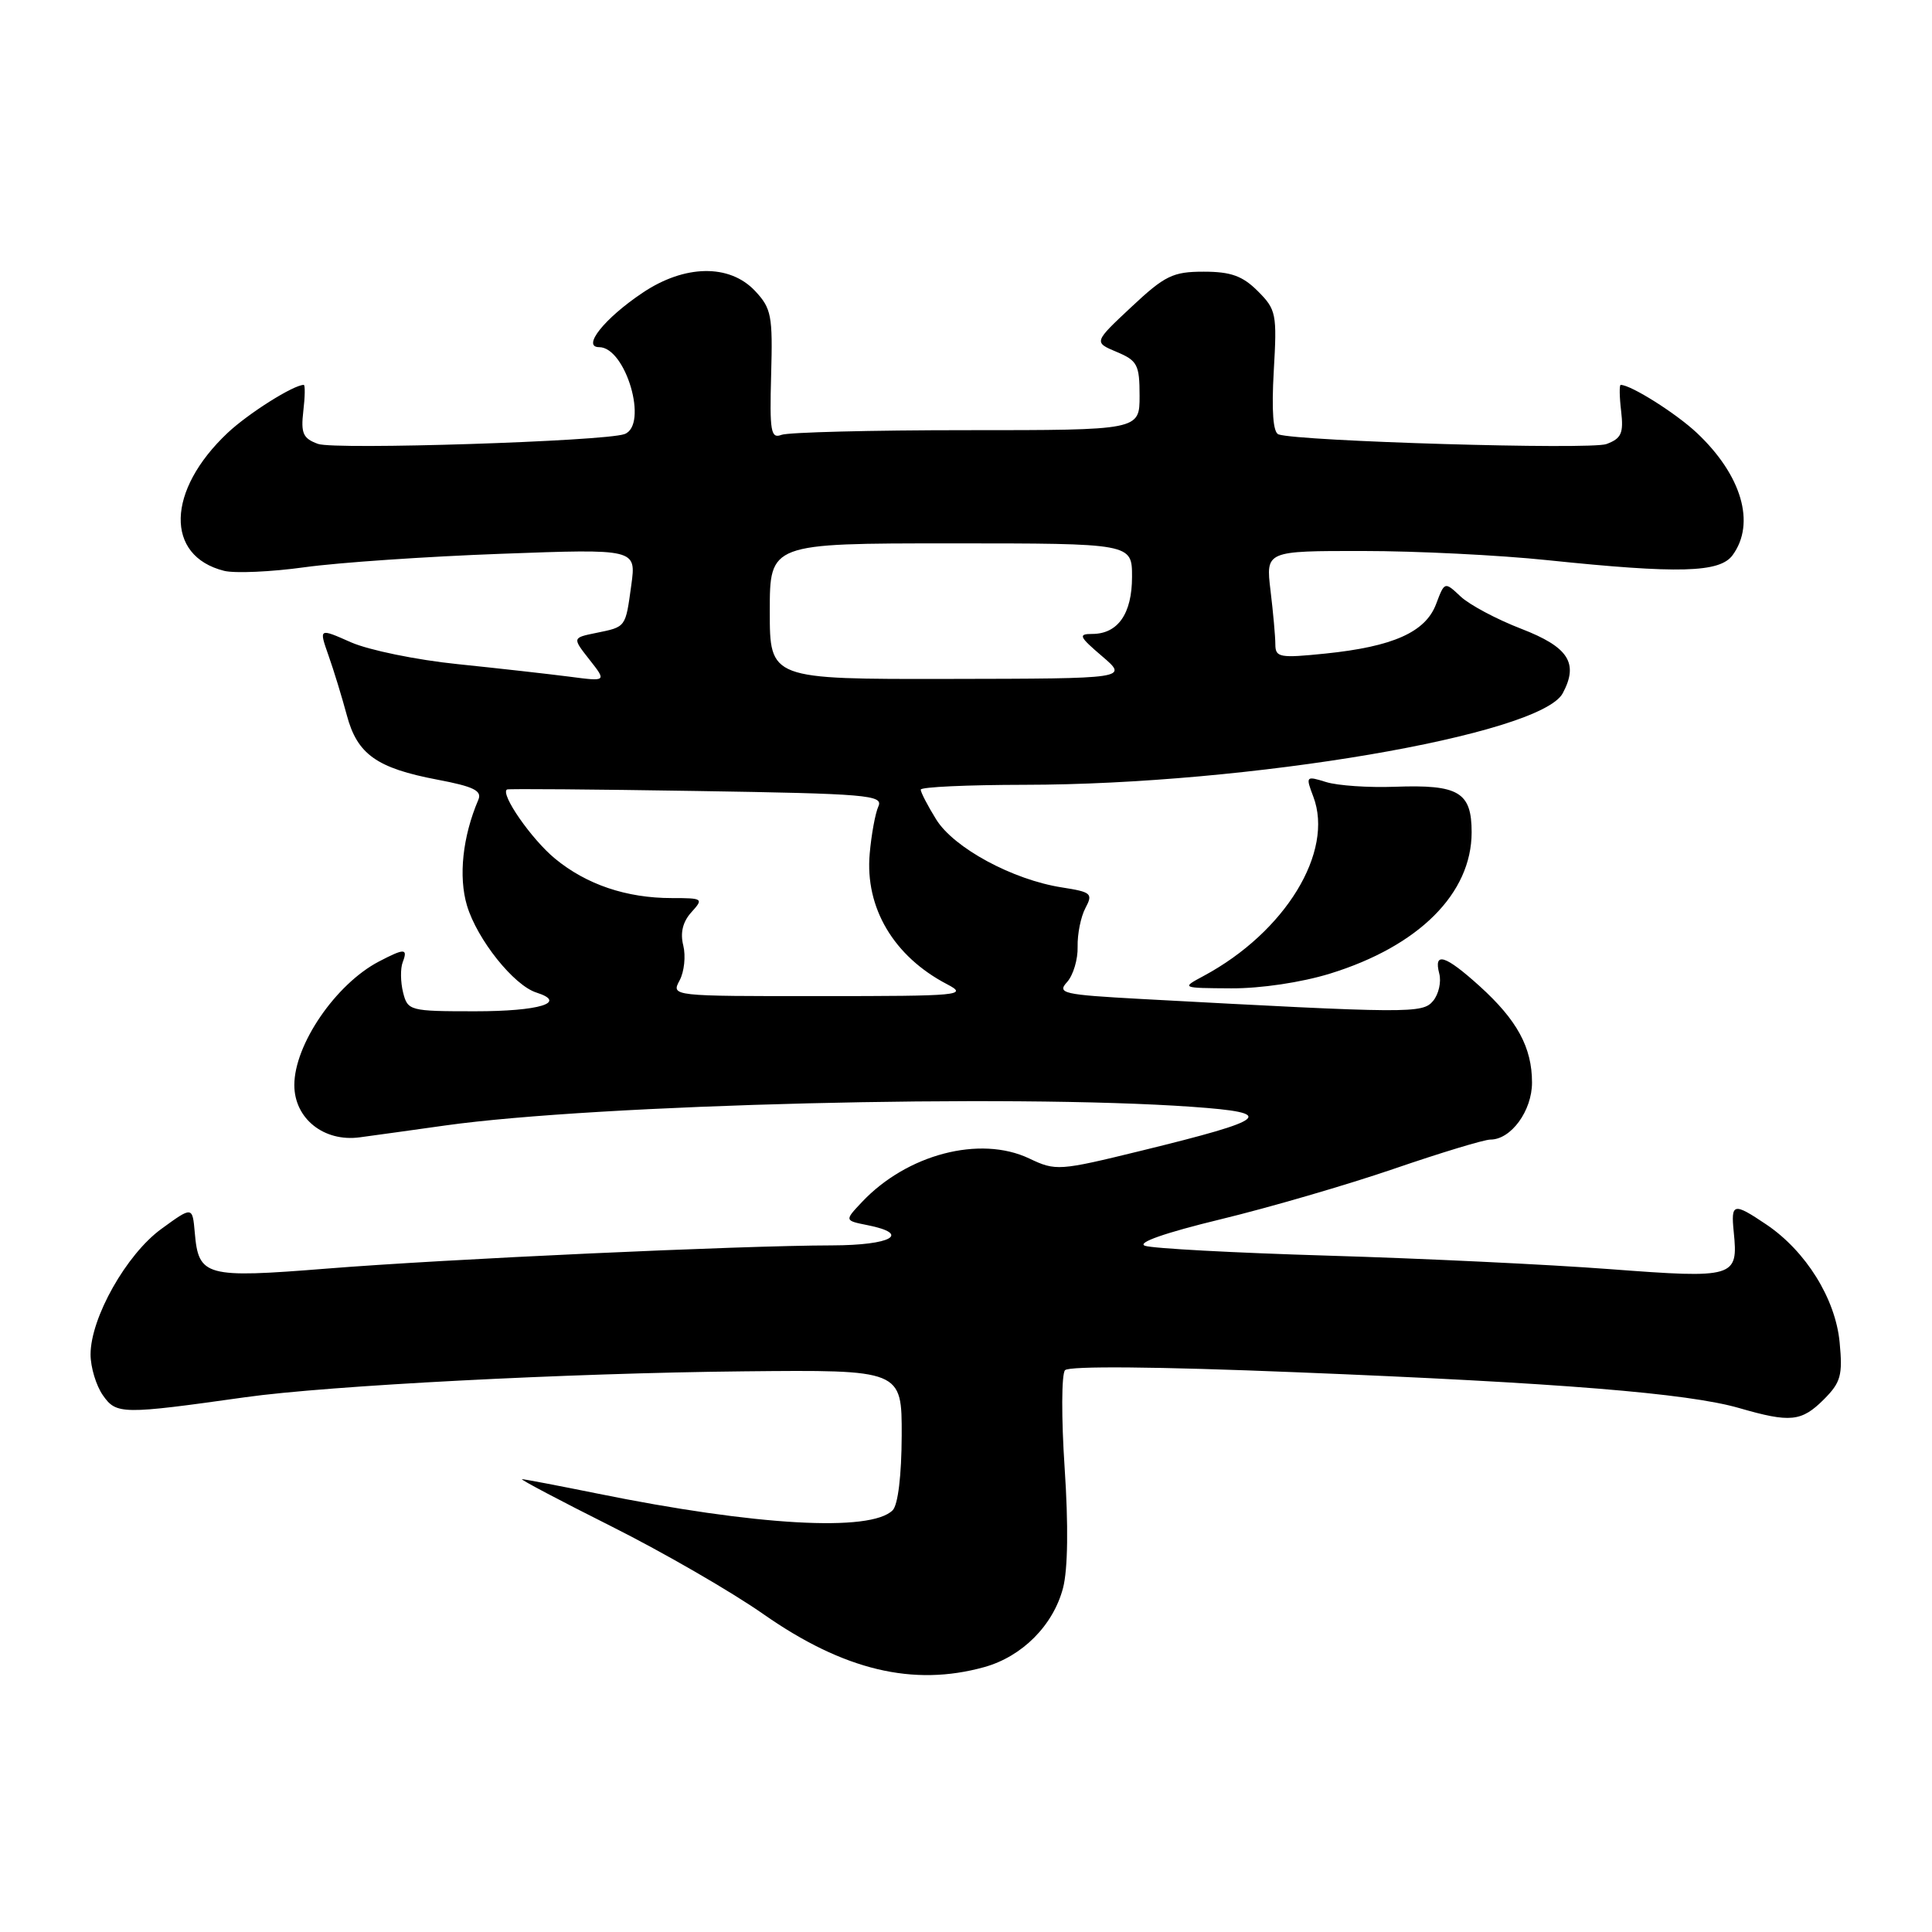 <?xml version="1.0" encoding="UTF-8" standalone="no"?>
<!DOCTYPE svg PUBLIC "-//W3C//DTD SVG 1.1//EN" "http://www.w3.org/Graphics/SVG/1.1/DTD/svg11.dtd" >
<svg xmlns="http://www.w3.org/2000/svg" xmlns:xlink="http://www.w3.org/1999/xlink" version="1.1" viewBox="0 0 256 256">
 <g >
 <path fill="currentColor"
d=" M 130.42 220.90 C 135.45 219.50 139.56 215.37 140.86 210.41 C 141.50 207.93 141.58 202.12 141.07 194.50 C 140.63 187.90 140.65 182.08 141.12 181.56 C 141.65 180.98 153.25 181.08 171.74 181.83 C 206.67 183.23 223.62 184.61 230.43 186.57 C 237.23 188.54 238.70 188.39 241.67 185.43 C 243.92 183.17 244.18 182.23 243.76 177.86 C 243.21 172.08 239.29 165.79 234.06 162.26 C 229.68 159.31 229.34 159.39 229.73 163.25 C 230.34 169.29 229.89 169.42 213.35 168.17 C 205.18 167.55 188.38 166.75 176.00 166.38 C 163.62 166.01 152.70 165.43 151.71 165.07 C 150.60 164.67 154.37 163.35 161.71 161.57 C 168.20 160.00 178.56 156.98 184.74 154.86 C 190.92 152.74 196.66 151.00 197.49 151.00 C 200.22 151.00 203.00 147.19 203.00 143.45 C 203.00 138.79 201.03 135.17 196.06 130.67 C 191.49 126.54 189.94 126.06 190.71 129.01 C 191.00 130.11 190.63 131.74 189.90 132.62 C 188.50 134.31 186.92 134.30 151.21 132.37 C 140.82 131.80 140.03 131.62 141.40 130.12 C 142.21 129.21 142.84 127.11 142.79 125.45 C 142.75 123.78 143.21 121.48 143.82 120.33 C 144.85 118.40 144.62 118.20 140.72 117.59 C 134.20 116.58 126.39 112.36 124.05 108.58 C 122.92 106.76 122.00 104.98 122.00 104.63 C 122.00 104.28 128.19 104.00 135.75 103.99 C 165.44 103.97 204.11 97.39 207.07 91.86 C 209.21 87.87 207.84 85.74 201.58 83.32 C 198.33 82.07 194.71 80.14 193.54 79.04 C 191.42 77.05 191.42 77.05 190.29 80.04 C 188.89 83.76 184.59 85.68 175.63 86.60 C 169.56 87.22 169.00 87.12 168.99 85.39 C 168.99 84.35 168.70 81.14 168.35 78.25 C 167.72 73.00 167.72 73.00 180.61 73.01 C 187.70 73.01 198.68 73.56 205.00 74.22 C 222.47 76.04 227.88 75.89 229.58 73.56 C 232.66 69.35 230.79 62.96 224.84 57.36 C 222.07 54.76 216.11 51.00 214.75 51.00 C 214.56 51.00 214.58 52.57 214.81 54.48 C 215.15 57.42 214.84 58.10 212.86 58.84 C 210.74 59.62 172.13 58.48 169.41 57.56 C 168.69 57.31 168.48 54.45 168.78 49.17 C 169.22 41.59 169.11 41.02 166.67 38.58 C 164.65 36.56 163.10 36.00 159.50 36.00 C 155.42 36.00 154.36 36.51 149.92 40.67 C 144.92 45.35 144.92 45.35 147.96 46.63 C 150.71 47.78 151.00 48.33 151.00 52.45 C 151.00 57.00 151.00 57.00 128.08 57.00 C 115.48 57.00 104.44 57.28 103.55 57.62 C 102.14 58.16 101.97 57.19 102.18 49.66 C 102.40 41.82 102.22 40.86 100.04 38.54 C 96.66 34.95 90.71 35.05 85.14 38.80 C 80.09 42.18 77.05 46.00 79.39 46.00 C 82.93 46.00 85.95 56.35 82.75 57.52 C 80.10 58.48 44.38 59.63 42.14 58.82 C 40.15 58.10 39.85 57.42 40.19 54.48 C 40.42 52.57 40.44 51.00 40.25 51.00 C 38.89 51.00 32.93 54.76 30.16 57.36 C 22.06 64.99 21.84 73.67 29.70 75.64 C 31.11 75.99 35.92 75.78 40.38 75.16 C 44.85 74.54 56.56 73.74 66.41 73.38 C 84.31 72.72 84.31 72.72 83.65 77.53 C 82.87 83.19 82.98 83.05 78.97 83.87 C 75.83 84.51 75.83 84.51 78.11 87.41 C 80.39 90.31 80.39 90.31 75.44 89.66 C 72.72 89.31 66.06 88.56 60.63 88.00 C 55.21 87.45 48.85 86.14 46.51 85.11 C 42.25 83.22 42.25 83.22 43.53 86.86 C 44.24 88.86 45.32 92.41 45.95 94.75 C 47.33 99.95 49.91 101.78 57.96 103.31 C 62.77 104.22 63.90 104.78 63.38 105.98 C 61.30 110.85 60.73 116.15 61.88 120.00 C 63.23 124.49 68.08 130.57 71.08 131.52 C 75.25 132.85 71.48 134.00 62.96 134.00 C 54.28 134.00 54.02 133.93 53.41 131.50 C 53.07 130.13 53.04 128.33 53.36 127.50 C 54.07 125.64 53.61 125.63 50.20 127.41 C 44.49 130.40 39.00 138.41 39.00 143.78 C 39.00 148.22 42.93 151.35 47.68 150.70 C 49.78 150.42 54.88 149.71 59.00 149.13 C 79.05 146.32 133.91 144.95 157.97 146.66 C 169.25 147.46 168.28 148.30 151.25 152.47 C 140.31 155.15 139.90 155.18 136.37 153.50 C 129.85 150.41 120.16 152.95 114.19 159.30 C 111.90 161.73 111.90 161.73 114.95 162.34 C 120.77 163.50 118.14 165.00 110.25 165.02 C 98.05 165.04 58.92 166.84 43.25 168.10 C 27.21 169.38 26.31 169.14 25.81 163.34 C 25.50 159.84 25.50 159.84 21.39 162.83 C 16.75 166.20 12.00 174.62 12.00 179.47 C 12.00 181.17 12.74 183.61 13.64 184.89 C 15.42 187.43 16.16 187.44 32.50 185.14 C 43.41 183.60 75.39 181.94 98.50 181.71 C 119.50 181.50 119.50 181.50 119.48 190.22 C 119.46 195.51 118.99 199.41 118.28 200.12 C 115.37 203.03 100.16 202.17 79.14 197.90 C 73.99 196.86 69.51 196.00 69.17 196.00 C 68.84 196.00 74.17 198.82 81.03 202.26 C 87.89 205.70 96.96 210.94 101.18 213.90 C 111.78 221.31 120.99 223.52 130.42 220.90 Z  M 176.23 129.01 C 187.99 125.38 194.99 118.40 195.00 110.29 C 195.00 104.95 193.29 103.94 184.83 104.25 C 181.35 104.38 177.25 104.10 175.73 103.63 C 173.03 102.79 172.99 102.84 174.02 105.56 C 176.80 112.87 170.31 123.50 159.50 129.31 C 156.50 130.92 156.50 130.92 163.14 130.96 C 167.06 130.98 172.43 130.18 176.23 129.01 Z  M 90.05 129.91 C 90.67 128.76 90.88 126.68 90.54 125.29 C 90.11 123.60 90.47 122.14 91.61 120.88 C 93.25 119.07 93.16 119.00 89.02 119.00 C 83.01 119.00 77.71 117.21 73.54 113.77 C 70.42 111.20 66.25 105.19 67.18 104.61 C 67.35 104.50 78.67 104.59 92.32 104.81 C 114.91 105.17 117.07 105.35 116.39 106.85 C 115.98 107.76 115.46 110.58 115.24 113.12 C 114.60 120.28 118.43 126.74 125.50 130.42 C 128.31 131.89 127.27 131.99 108.71 131.99 C 88.95 132.00 88.93 132.00 90.05 129.91 Z  M 102.00 81.00 C 102.00 72.00 102.00 72.00 126.00 72.00 C 150.00 72.00 150.00 72.00 150.00 76.43 C 150.00 81.32 148.13 84.00 144.72 84.00 C 142.83 84.00 142.98 84.35 146.04 86.96 C 149.50 89.92 149.50 89.92 125.75 89.96 C 102.00 90.00 102.00 90.00 102.00 81.00 Z "/>
</g>
</svg>